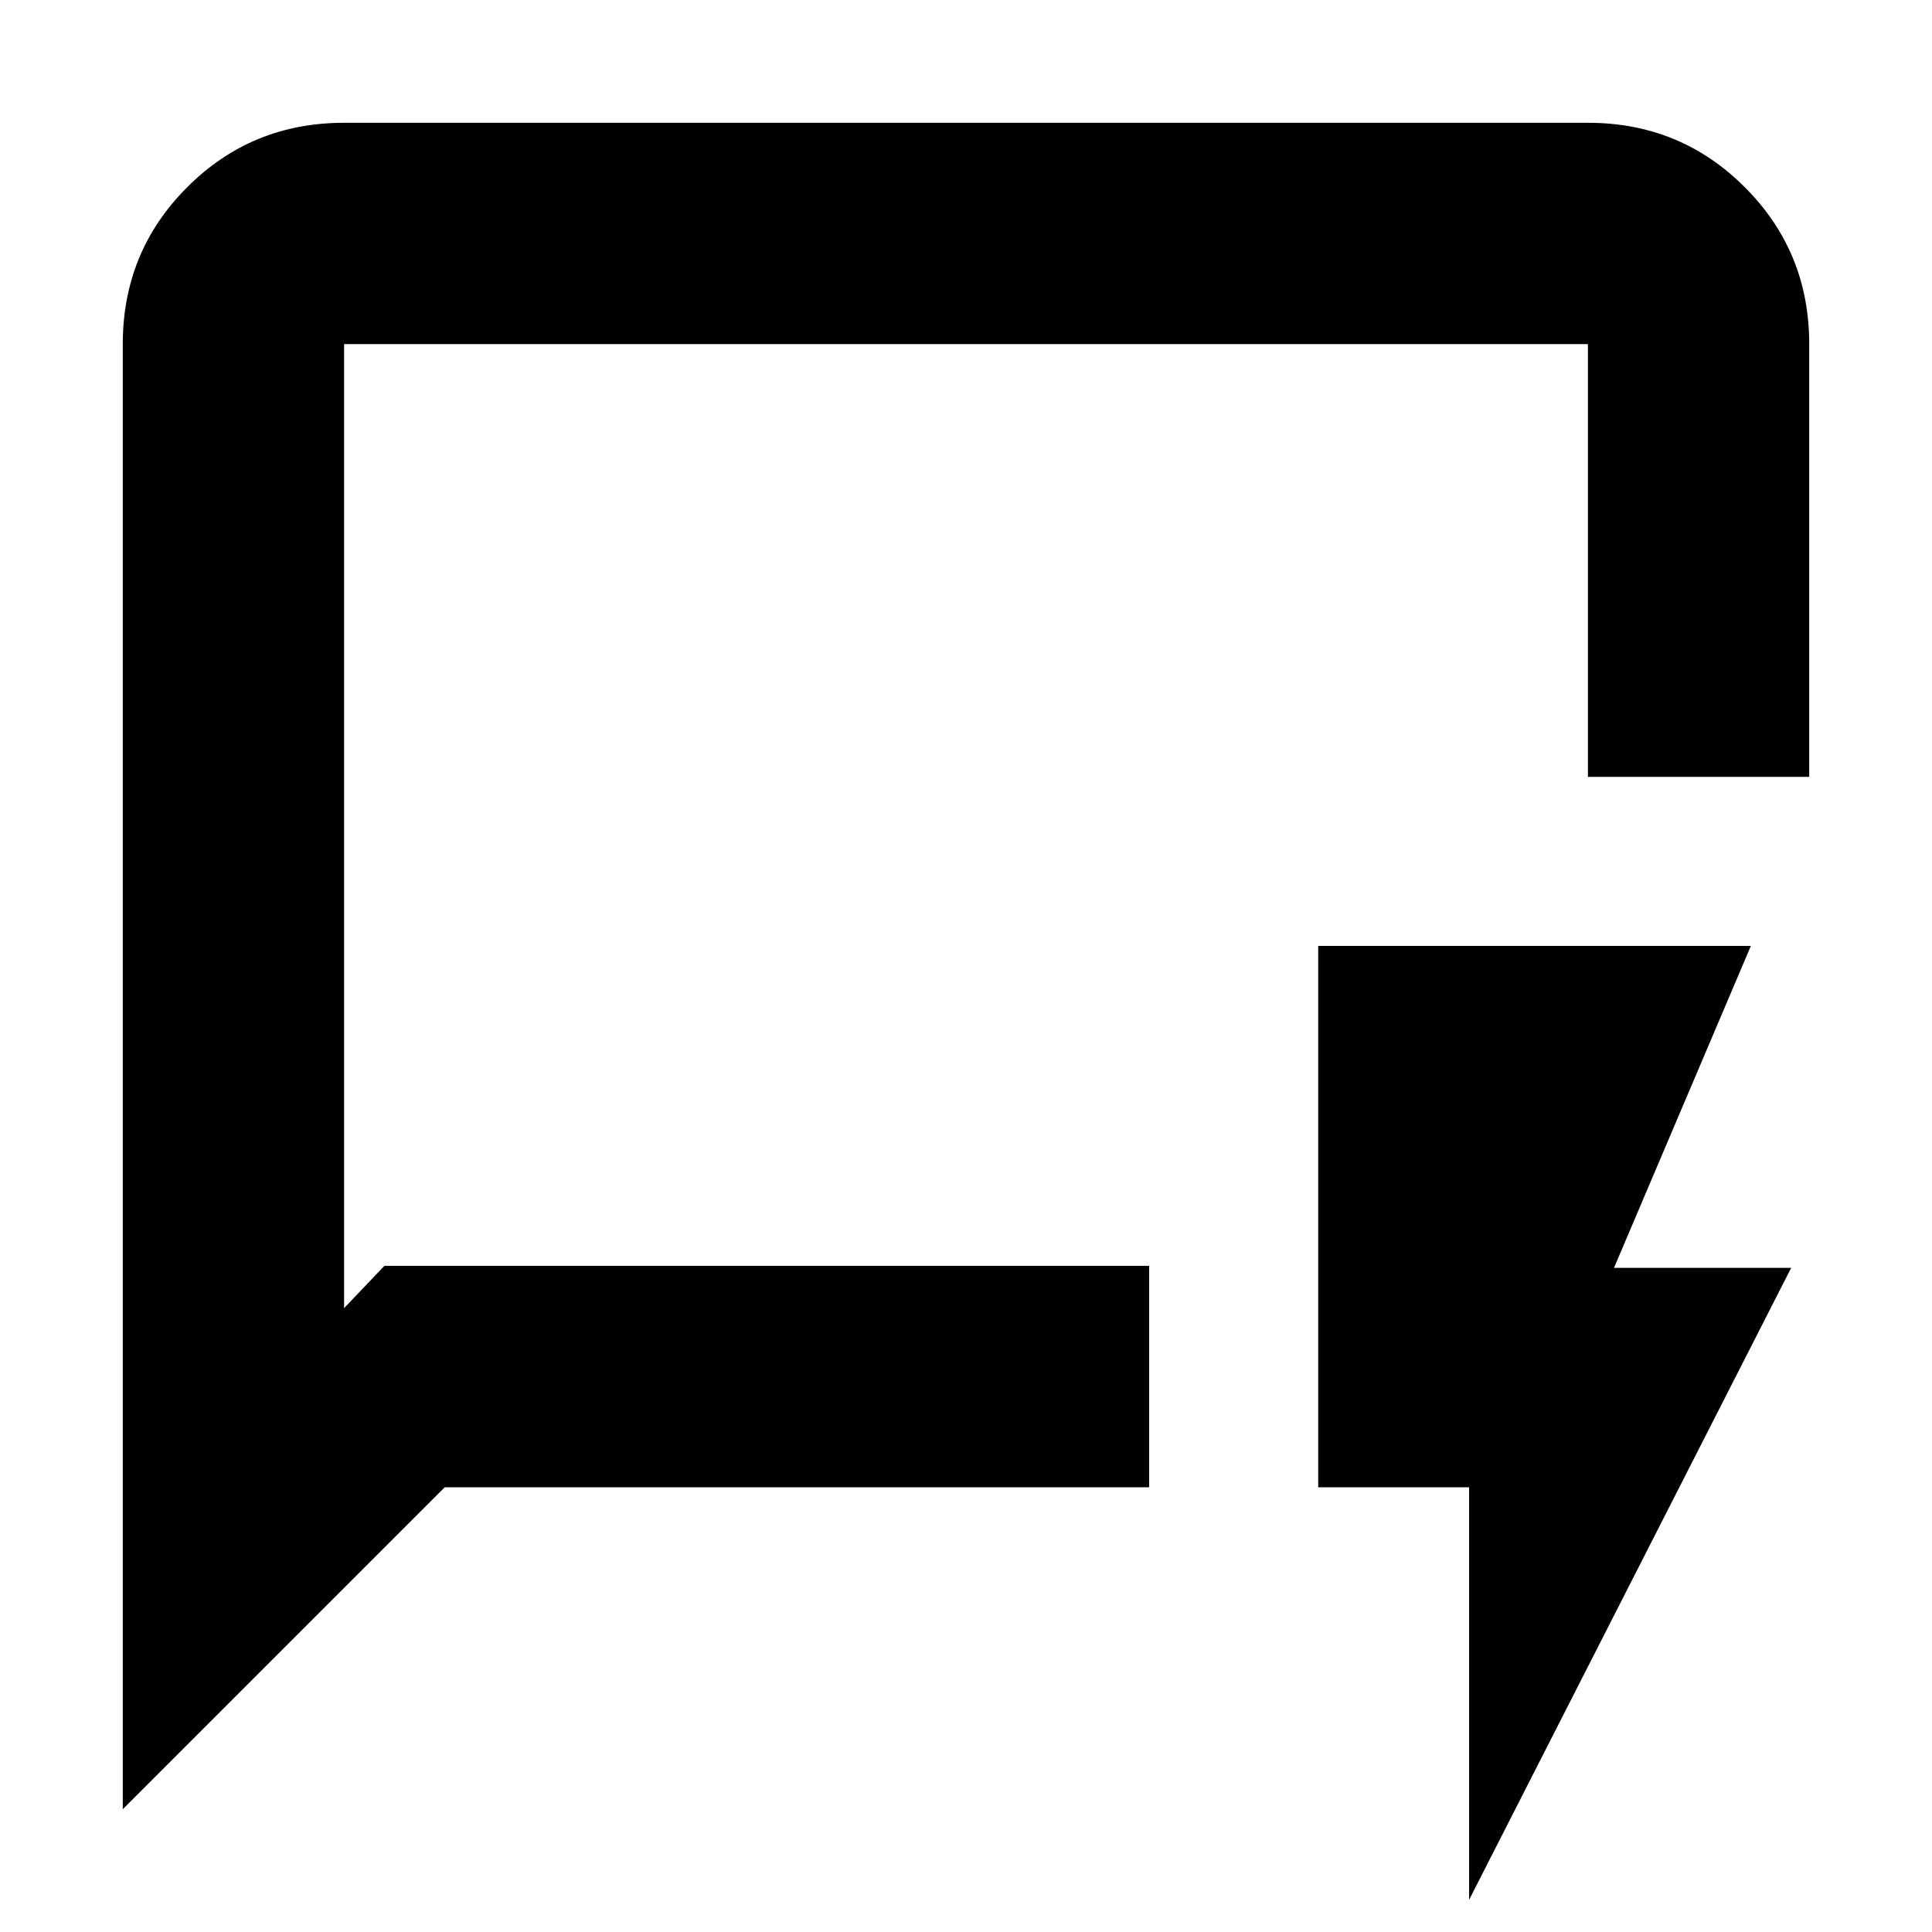 <svg xmlns="http://www.w3.org/2000/svg" height="20" width="20"><path d="M3.979 13.104H11.896V15.396H4.604L1.271 18.729V3.562Q1.271 2.604 1.938 1.938Q2.604 1.271 3.562 1.271H16.438Q17.396 1.271 18.062 1.938Q18.729 2.604 18.729 3.562V8.042H16.438V3.562Q16.438 3.562 16.438 3.562Q16.438 3.562 16.438 3.562H3.562Q3.562 3.562 3.562 3.562Q3.562 3.562 3.562 3.562V13.542ZM3.562 13.104V13.542V3.562Q3.562 3.562 3.562 3.562Q3.562 3.562 3.562 3.562Q3.562 3.562 3.562 3.562Q3.562 3.562 3.562 3.562ZM15.208 19.667V15.396H13.646V9.792H18.125L16.708 13.125H18.542Z"/></svg>